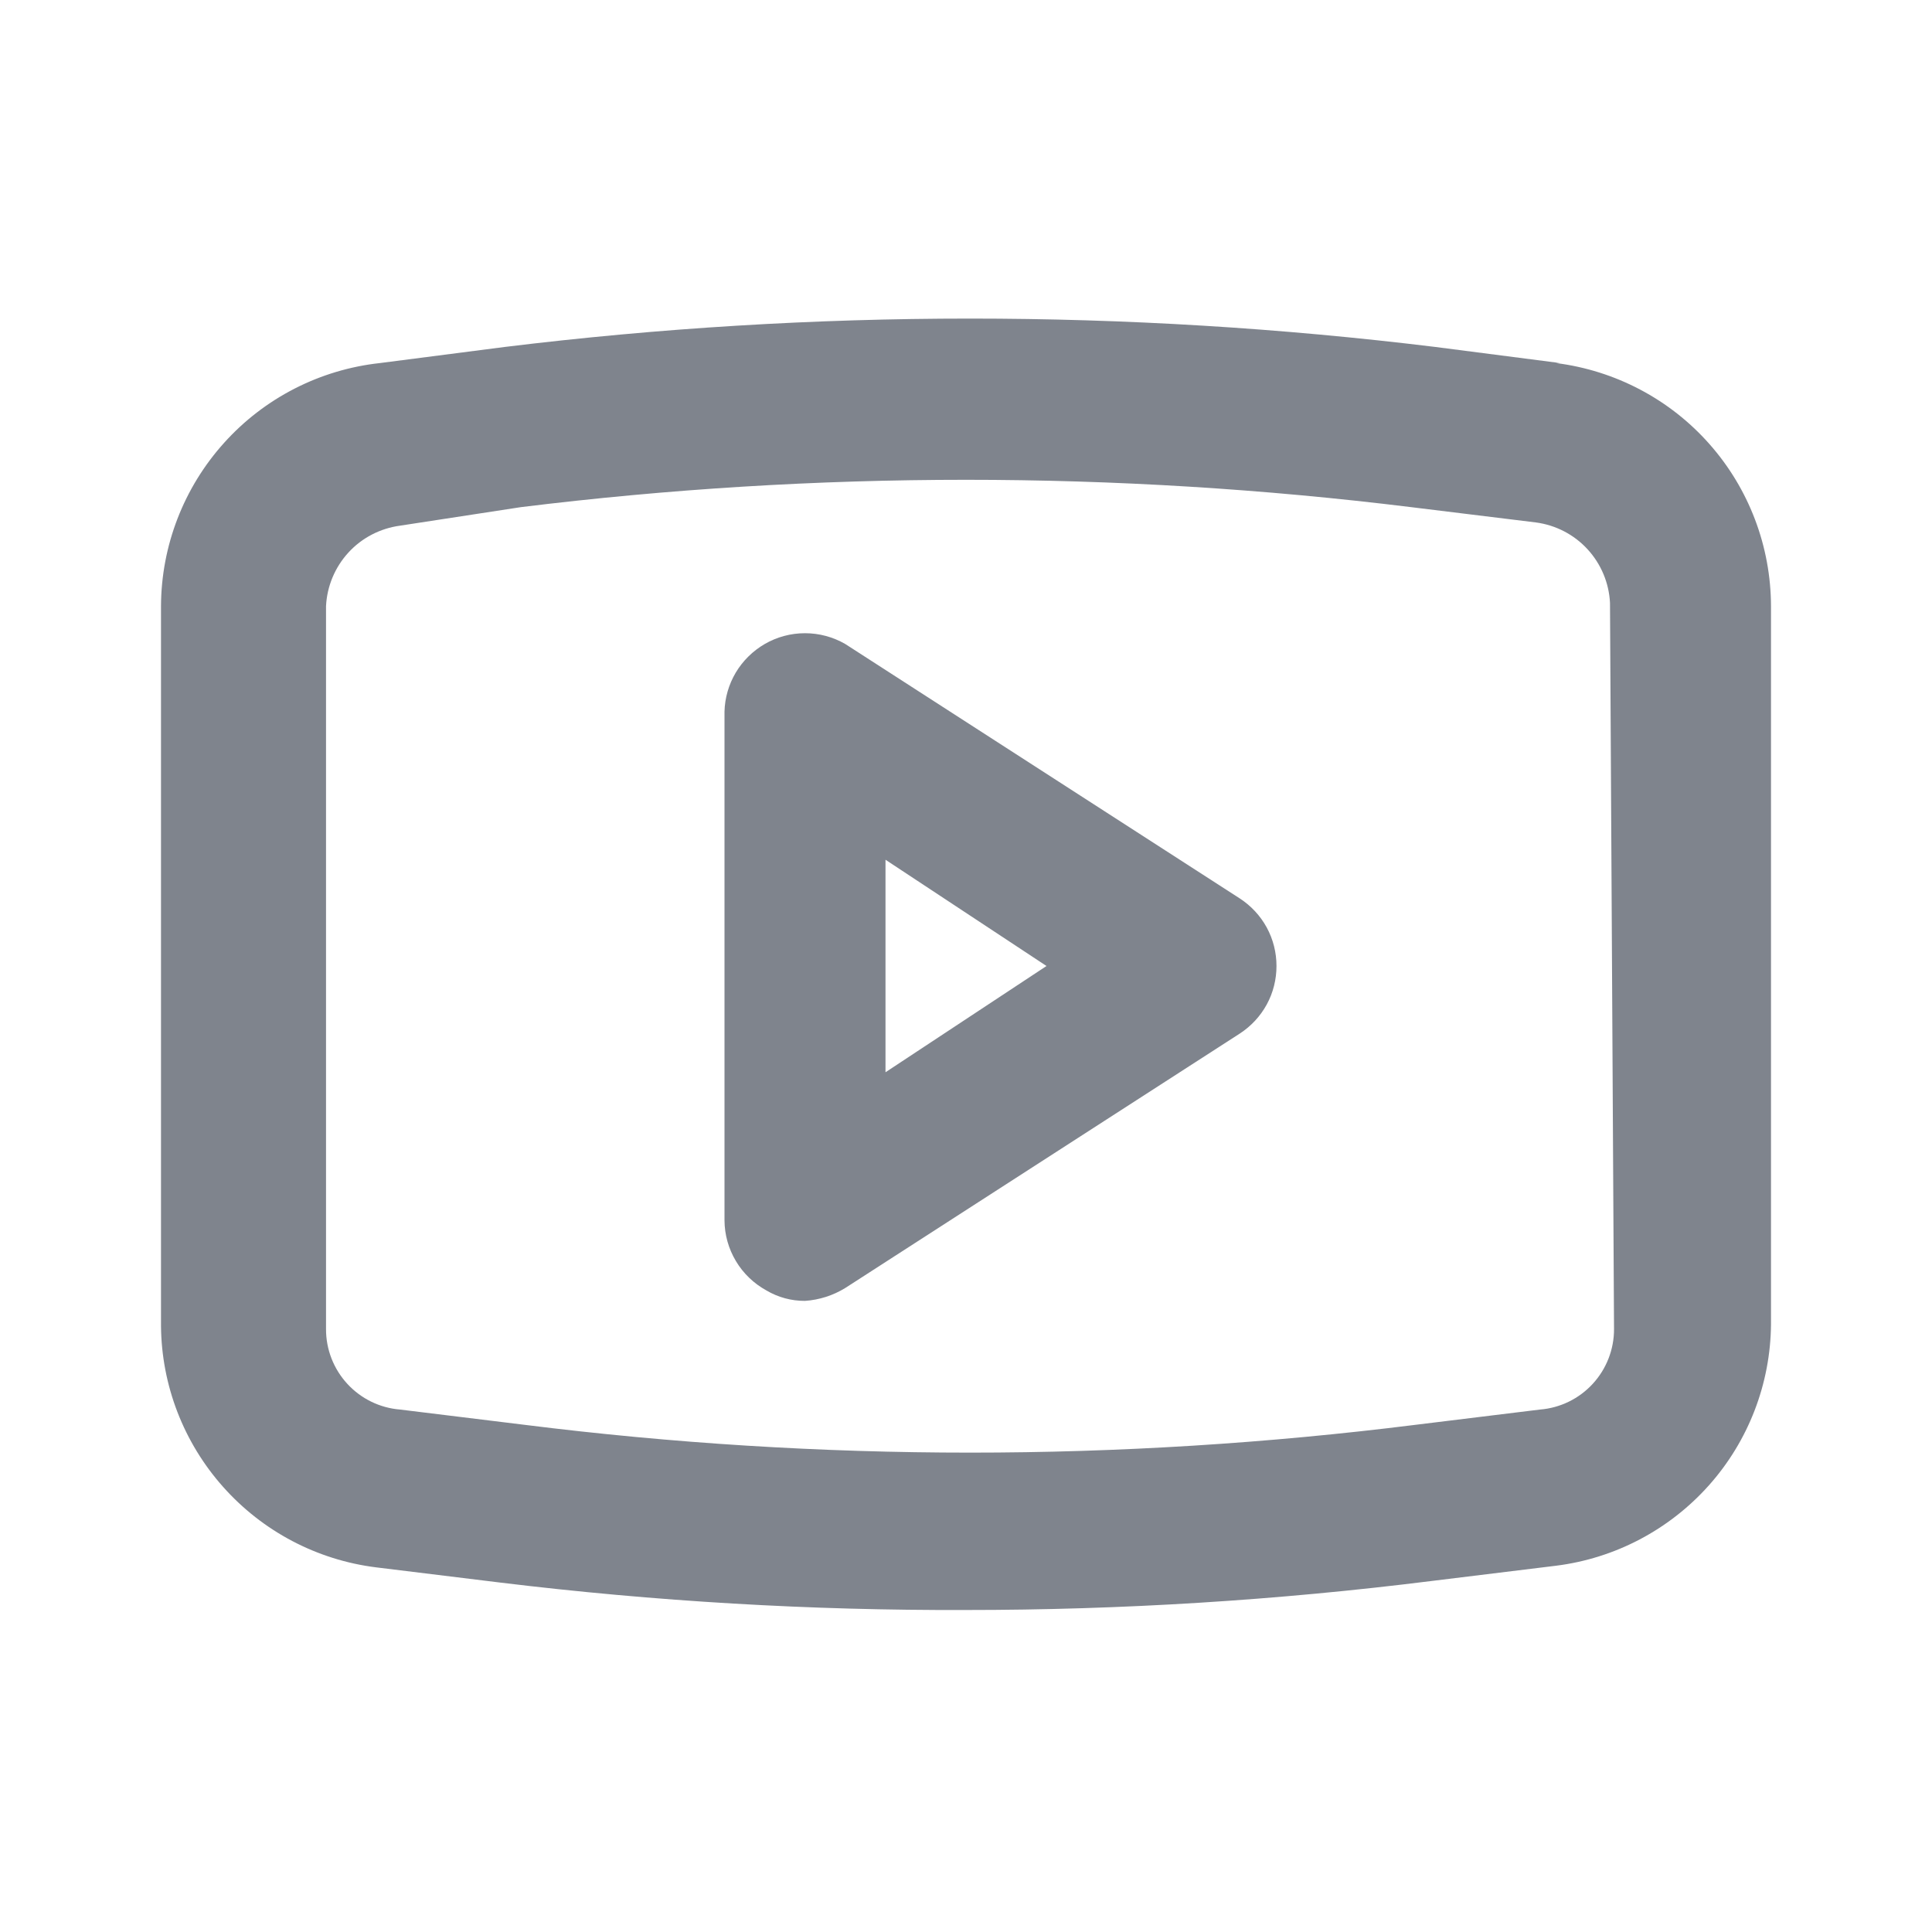 <svg width="24" height="24" viewBox="0 0 24 24" fill="none" xmlns="http://www.w3.org/2000/svg">
<path d="M15.4 11.16L10.5 8C10.348 7.912 10.175 7.866 10 7.866C9.824 7.866 9.652 7.912 9.5 8C9.352 8.086 9.228 8.208 9.14 8.355C9.053 8.502 9.004 8.669 9 8.84V15.16C9.001 15.338 9.05 15.513 9.142 15.666C9.233 15.819 9.364 15.944 9.52 16.03C9.665 16.116 9.831 16.161 10 16.16C10.177 16.148 10.349 16.093 10.5 16L15.4 12.84C15.54 12.749 15.656 12.625 15.736 12.478C15.816 12.332 15.857 12.167 15.857 12C15.857 11.833 15.816 11.669 15.736 11.522C15.656 11.375 15.54 11.251 15.4 11.16ZM11 13.32V10.68L13 12L11 13.32ZM19.38 4.51L17.83 4.31C13.991 3.84 10.109 3.84 6.27 4.31L4.72 4.51C3.975 4.591 3.285 4.944 2.784 5.501C2.282 6.058 2.003 6.78 2 7.53V16.47C2.006 17.209 2.281 17.92 2.772 18.471C3.263 19.023 3.937 19.378 4.67 19.47L6.22 19.66C8.138 19.893 10.068 20.007 12 20C13.932 20 15.863 19.88 17.78 19.64L19.33 19.45C20.063 19.358 20.737 19.003 21.229 18.451C21.72 17.9 21.994 17.189 22 16.45V7.53C21.998 6.788 21.727 6.072 21.235 5.516C20.744 4.96 20.066 4.603 19.33 4.51H19.38ZM20.05 16.51C20.051 16.762 19.956 17.005 19.786 17.19C19.615 17.376 19.381 17.49 19.13 17.51L17.58 17.7C13.908 18.16 10.192 18.16 6.52 17.7L4.97 17.51C4.719 17.49 4.485 17.376 4.314 17.19C4.144 17.005 4.049 16.762 4.05 16.51V7.53C4.062 7.282 4.161 7.046 4.329 6.863C4.497 6.68 4.724 6.563 4.97 6.53L6.47 6.3C10.143 5.847 13.857 5.847 17.53 6.3L19.08 6.49C19.326 6.523 19.553 6.64 19.721 6.823C19.889 7.006 19.988 7.242 20 7.49L20.05 16.51Z" fill="#7F848D"/>
</svg>
